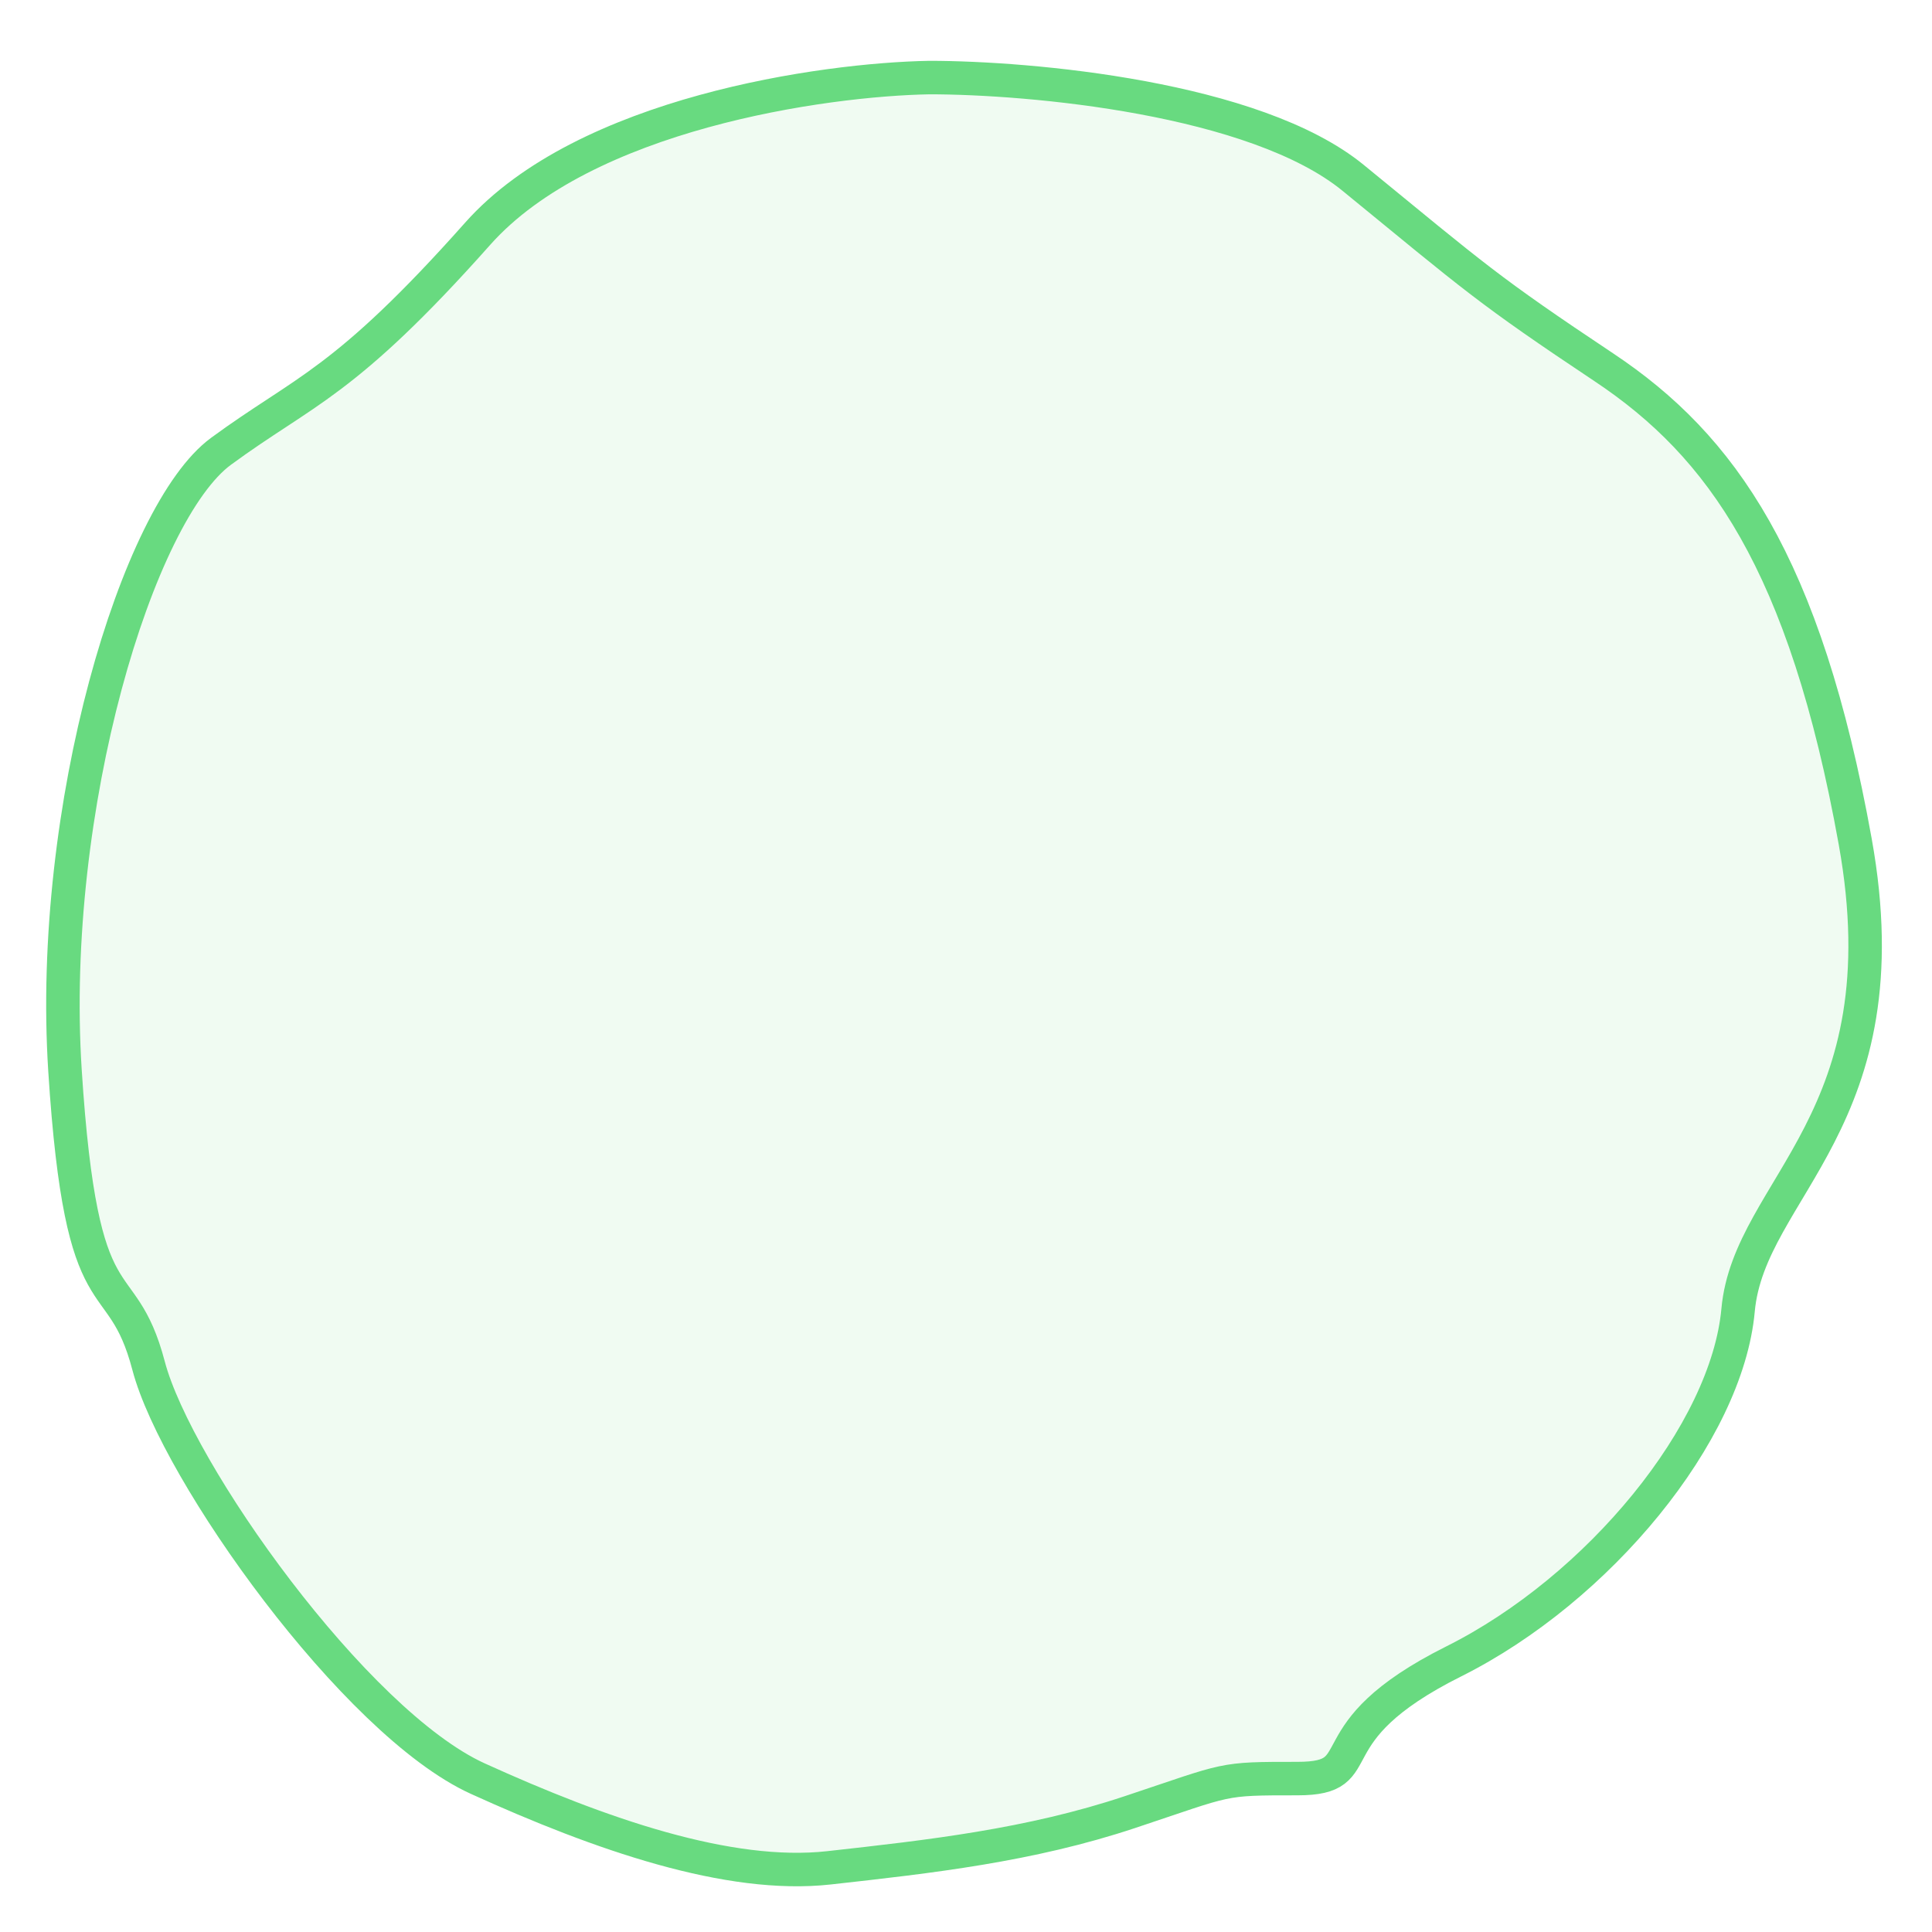 <svg width="27" height="27" viewBox="0 0 27 27" fill="none" xmlns="http://www.w3.org/2000/svg">
<path d="M6.676 3.266C8.172 1.583 11.508 1.11 12.989 1.084C14.392 1.084 17.541 1.364 18.912 2.487C20.627 3.89 20.783 4.046 22.42 5.137C24.056 6.228 25.226 7.865 25.927 11.762C26.628 15.659 24.446 16.594 24.29 18.309C24.134 20.023 22.342 22.206 20.315 23.219C18.289 24.232 19.224 24.856 18.133 24.856C17.042 24.856 17.198 24.856 15.795 25.323C14.392 25.791 12.989 25.947 11.586 26.103C10.183 26.259 8.39 25.635 6.676 24.856C4.961 24.076 2.467 20.569 2.077 19.088C1.687 17.607 1.142 18.62 0.908 14.957C0.674 11.294 1.921 7.163 3.09 6.306C4.259 5.448 4.805 5.371 6.676 3.266Z" fill="#68DA80" fill-opacity="0.1" stroke="#68DA80" stroke-width="0.468"/>
</svg>
